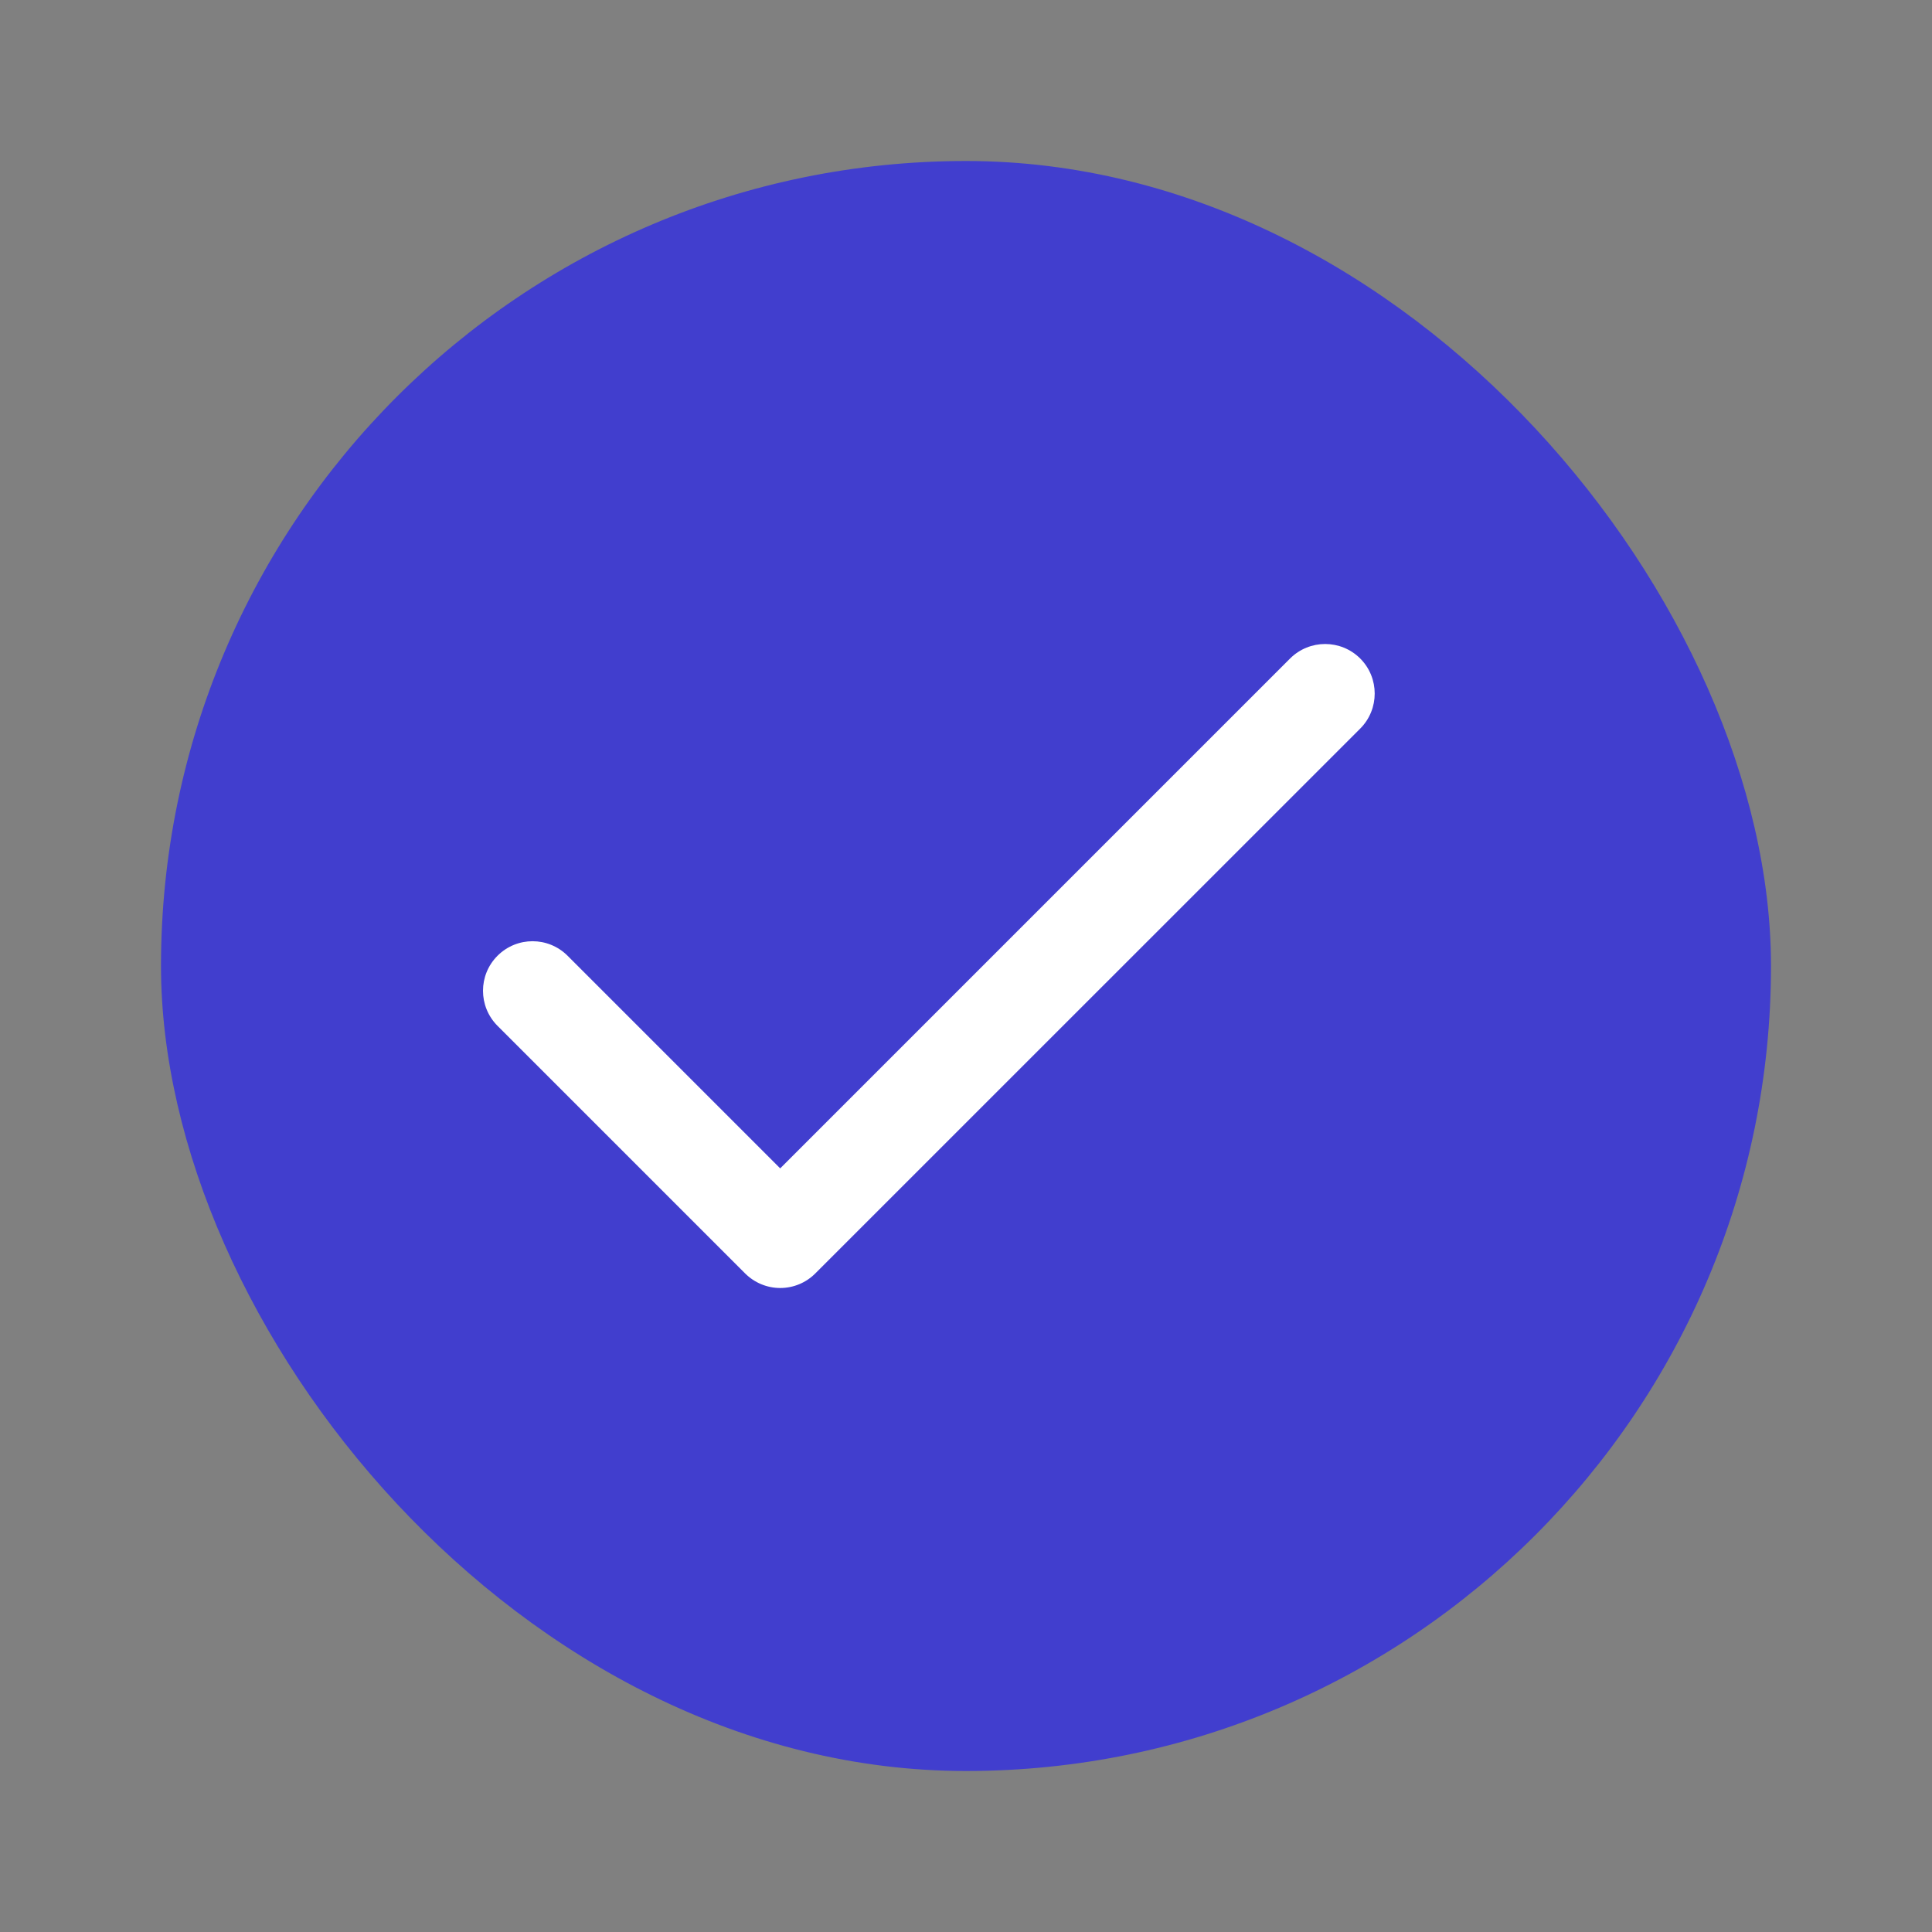 <svg width="24" height="24" viewBox="0 0 24 24" fill="none" xmlns="http://www.w3.org/2000/svg">
  <rect x="0" y="0" width="24" height="24" fill="#808080" stroke="none"/>
  <rect x="2" y="2" width="20" height="20" rx="10" fill="#413ECE" />
  <path fill-rule="evenodd" clip-rule="evenodd"
    d="M16.897 8.18C17.137 8.421 17.137 8.81 16.897 9.051L10.127 15.82C10.012 15.935 9.856 16 9.692 16C9.529 16 9.373 15.935 9.257 15.82L6.18 12.743C5.94 12.502 5.94 12.113 6.18 11.873C6.421 11.632 6.81 11.632 7.051 11.873L9.692 14.514L16.026 8.18C16.267 7.94 16.656 7.94 16.897 8.18Z"
    fill="white" />
</svg>